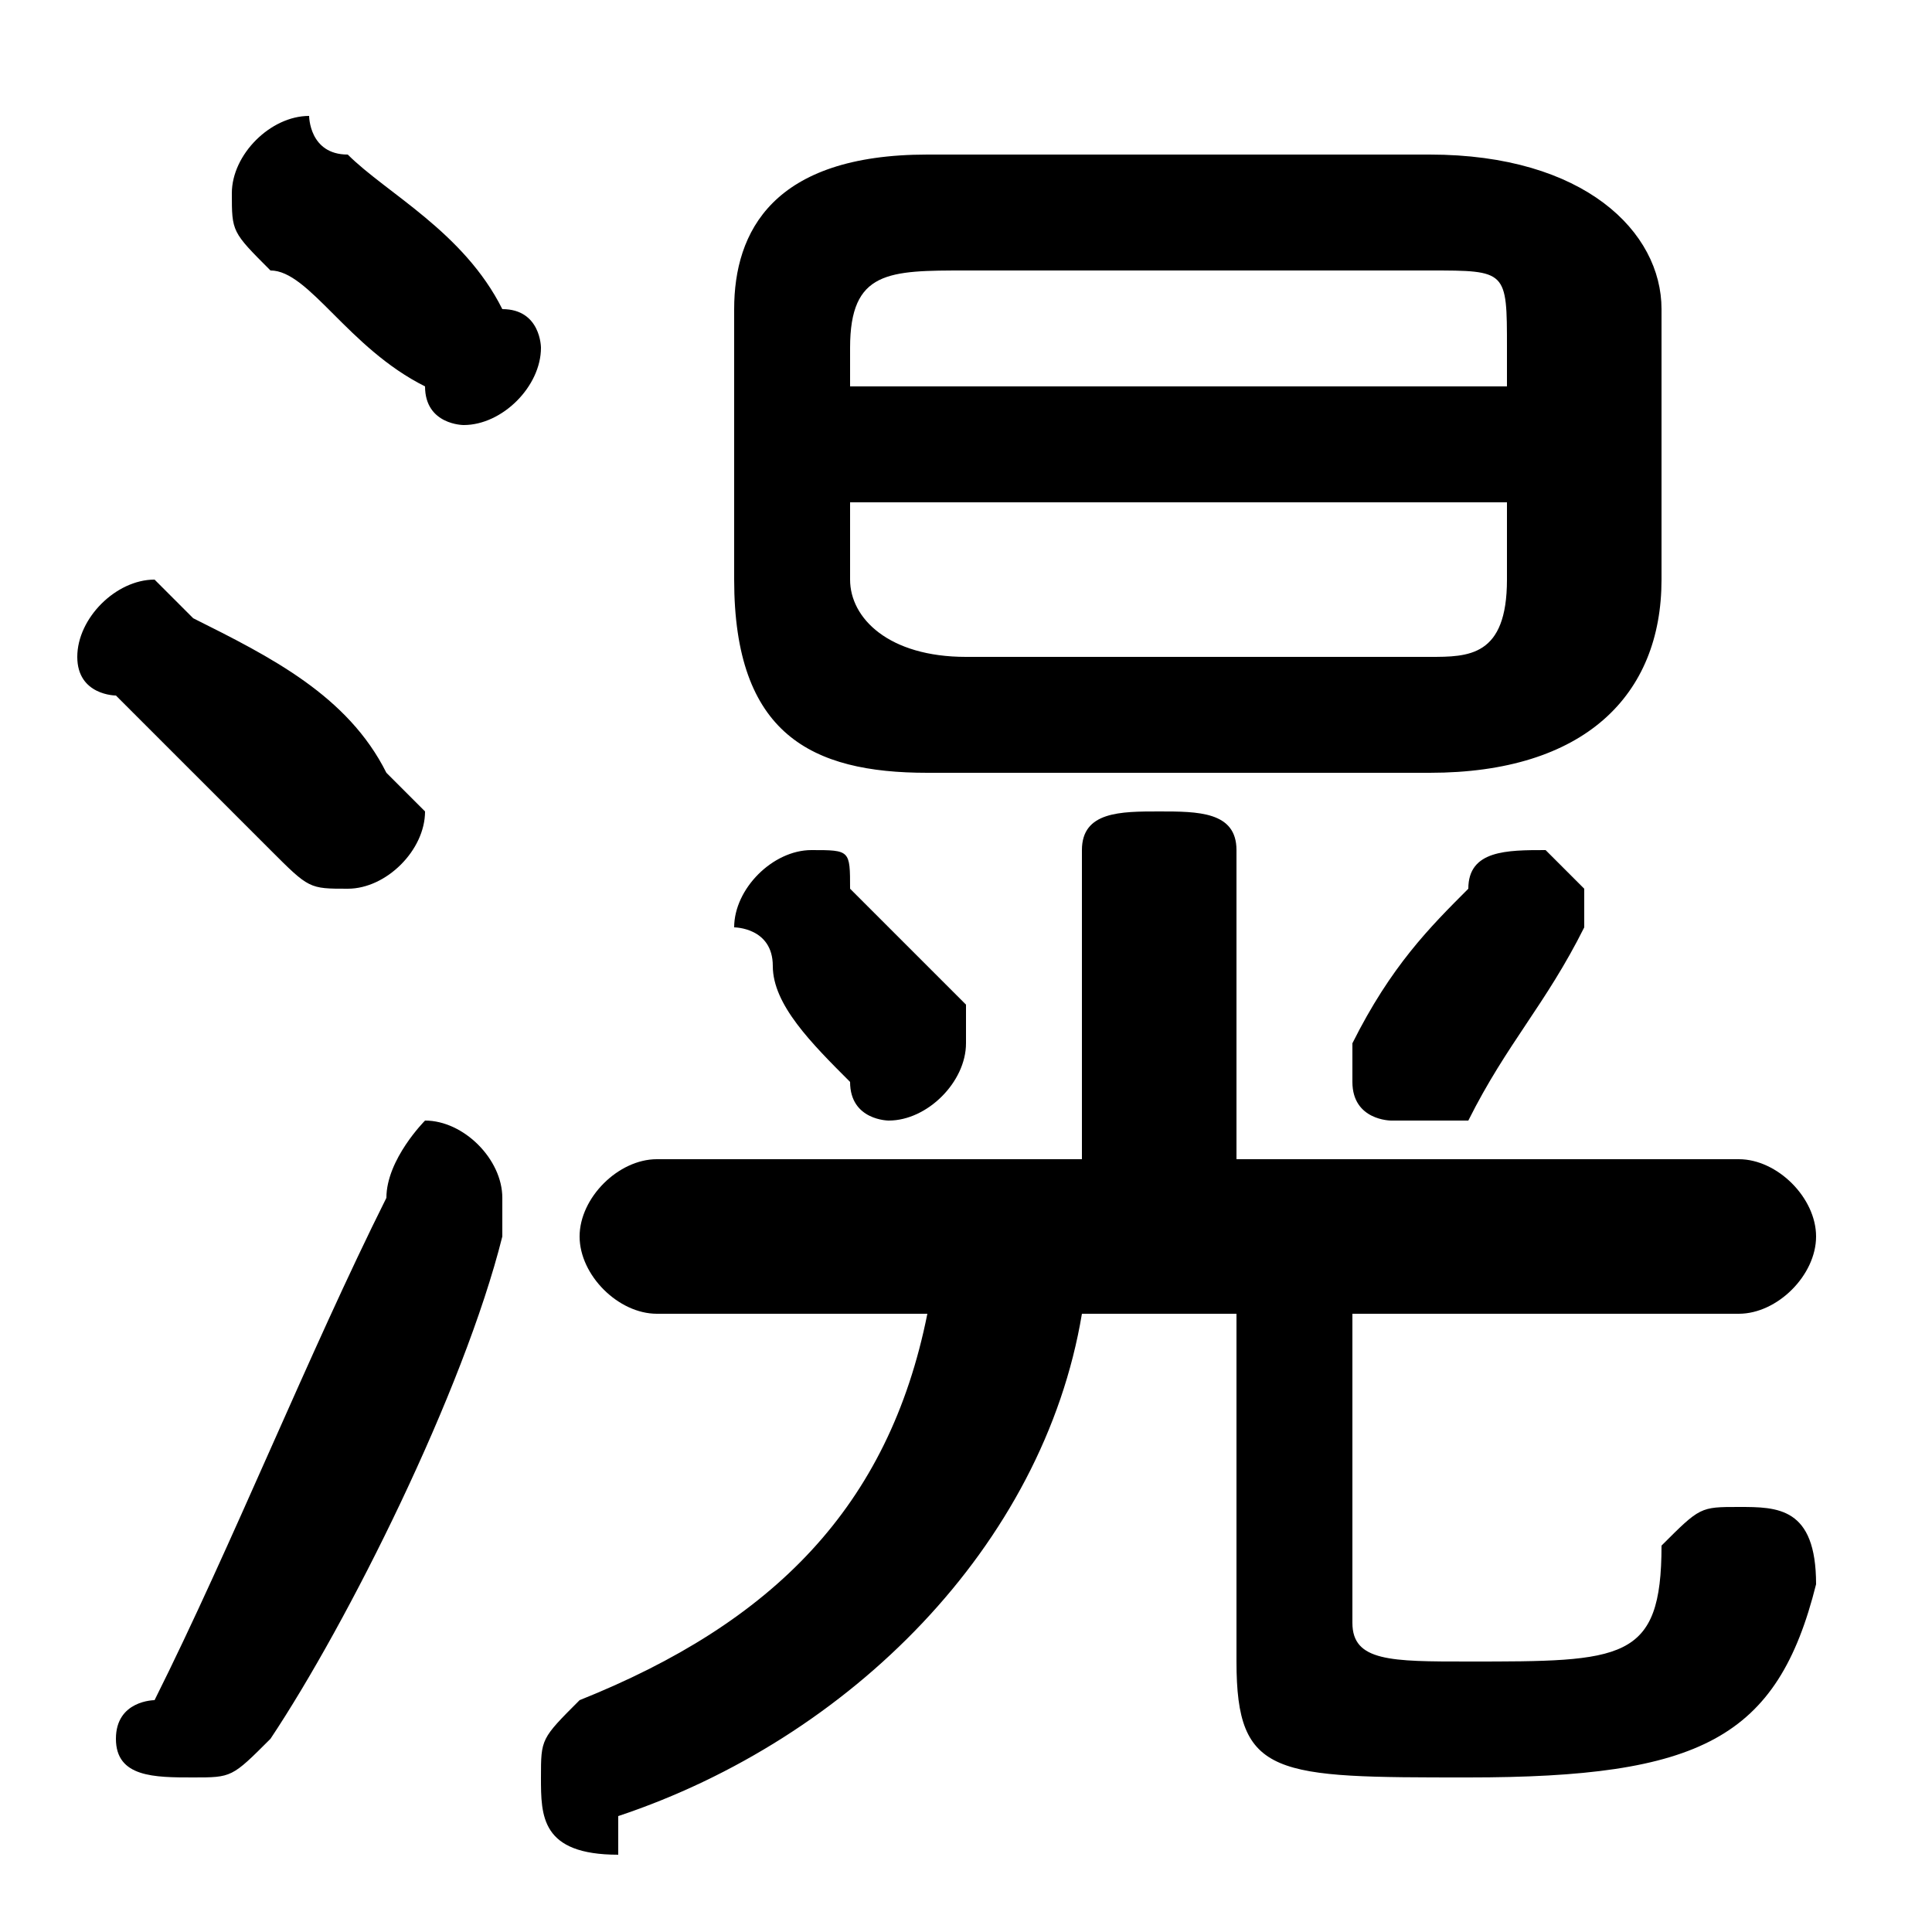 <svg xmlns="http://www.w3.org/2000/svg" viewBox="0 -44.0 50.0 50.0">
    <rect x="0" y="-44.0" width="50.0" height="50.0" fill="#808080" stroke="none"/>
    <g transform="scale(1, -1)">
        <!-- ボディの枠 -->
        <rect x="0" y="-6.0" width="50.0" height="50.0"
            stroke="white" fill="white"/>
        <!-- グリフ座標系の原点 -->
        <circle cx="0" cy="0" r="5" fill="white"/>
        <!-- グリフのアウトライン -->
        <g style="fill:black;stroke:#000000;stroke-width:0;stroke-linecap:round;stroke-linejoin:round;">
        <path d="M 37.0 24.0 C 41.0 24.0 43.0 26.0 43.0 29.0 L 43.0 36.0 C 43.0 38.0 41.0 40.0 37.0 40.0 L 24.0 40.0 C 20.0 40.0 19.0 38.0 19.0 36.0 L 19.0 29.0 C 19.0 25.0 21.0 24.0 24.0 24.0 Z M 25.0 27.0 C 23.0 27.0 22.0 28.0 22.0 29.0 L 22.0 31.0 L 39.0 31.0 L 39.0 29.0 C 39.0 27.0 38.0 27.0 37.0 27.0 Z M 39.0 34.0 L 22.0 34.0 L 22.0 35.0 C 22.0 37.0 23.0 37.0 25.0 37.0 L 37.0 37.0 C 39.0 37.0 39.0 37.0 39.0 35.0 Z M 32.0 14.0 L 32.0 22.0 C 32.0 23.0 31.0 23.0 30.0 23.0 C 29.0 23.0 28.0 23.0 28.0 22.0 L 28.0 14.0 L 17.0 14.0 C 16.0 14.0 15.0 13.0 15.0 12.0 C 15.0 11.0 16.0 10.0 17.0 10.0 L 24.0 10.0 C 23.0 5.0 20.0 2.0 15.0 -0.0 C 14.0 -1.0 14.0 -1.0 14.0 -2.0 C 14.0 -3.0 14.0 -4.0 16.0 -4.0 C 16.0 -4.0 16.0 -4.0 16.0 -3.0 C 22.0 -1.0 27.0 4.0 28.0 10.0 L 32.0 10.0 L 32.0 1.0 C 32.0 -2.0 33.0 -2.0 38.0 -2.0 C 44.0 -2.0 46.0 -1.0 47.0 3.0 C 47.0 5.0 46.0 5.0 45.0 5.0 C 44.0 5.0 44.0 5.0 43.0 4.0 C 43.0 1.0 42.0 1.0 38.0 1.0 C 36.0 1.0 35.0 1.0 35.0 2.0 L 35.0 10.0 L 45.0 10.0 C 46.0 10.0 47.0 11.0 47.0 12.0 C 47.0 13.0 46.0 14.0 45.0 14.0 Z M 38.0 21.0 C 37.0 20.0 36.0 19.0 35.0 17.0 C 35.0 17.0 35.0 16.0 35.0 16.0 C 35.0 15.0 36.0 15.0 36.0 15.0 C 37.0 15.0 38.0 15.0 38.0 15.0 C 39.0 17.0 40.0 18.0 41.0 20.0 C 41.0 20.0 41.0 20.0 41.0 21.0 C 41.0 21.0 40.0 22.0 40.0 22.0 C 39.0 22.0 38.0 22.0 38.0 21.0 Z M 20.0 19.0 C 20.0 18.0 21.0 17.0 22.0 16.0 C 22.0 15.0 23.0 15.0 23.0 15.0 C 24.0 15.0 25.0 16.0 25.0 17.0 C 25.0 17.0 25.0 17.0 25.0 18.0 C 24.0 19.0 23.0 20.0 22.0 21.0 C 22.0 22.0 22.0 22.0 21.0 22.0 C 20.0 22.0 19.0 21.0 19.0 20.0 C 19.0 20.0 20.0 20.0 20.0 19.0 Z M 10.0 13.0 C 8.0 9.0 6.0 4.0 4.0 0.0 C 4.0 0.0 3.0 -0.0 3.0 -1.0 C 3.0 -2.0 4.0 -2.0 5.0 -2.0 C 6.0 -2.0 6.0 -2.0 7.0 -1.0 C 9.0 2.0 12.0 8.0 13.0 12.0 C 13.0 12.0 13.0 13.0 13.0 13.0 C 13.0 14.0 12.0 15.0 11.0 15.0 C 11.0 15.0 10.0 14.0 10.0 13.0 Z M 9.0 40.0 C 8.0 40.0 8.0 41.0 8.0 41.0 C 7.0 41.0 6.0 40.0 6.0 39.0 C 6.0 38.0 6.0 38.0 7.0 37.0 C 8.0 37.0 9.0 35.0 11.0 34.0 C 11.0 33.0 12.0 33.0 12.0 33.0 C 13.0 33.0 14.0 34.0 14.0 35.0 C 14.0 35.0 14.0 36.0 13.0 36.0 C 12.0 38.0 10.0 39.0 9.0 40.0 Z M 5.0 28.0 C 5.0 28.0 4.0 29.0 4.0 29.0 C 3.0 29.0 2.0 28.0 2.0 27.0 C 2.0 26.0 3.0 26.0 3.0 26.0 C 4.0 25.0 6.0 23.0 7.0 22.0 C 8.0 21.0 8.0 21.0 9.0 21.0 C 10.0 21.0 11.0 22.0 11.0 23.0 C 11.0 23.0 10.0 24.0 10.0 24.0 C 9.0 26.0 7.0 27.0 5.0 28.0 Z"/>
    </g>
    </g>
</svg>
